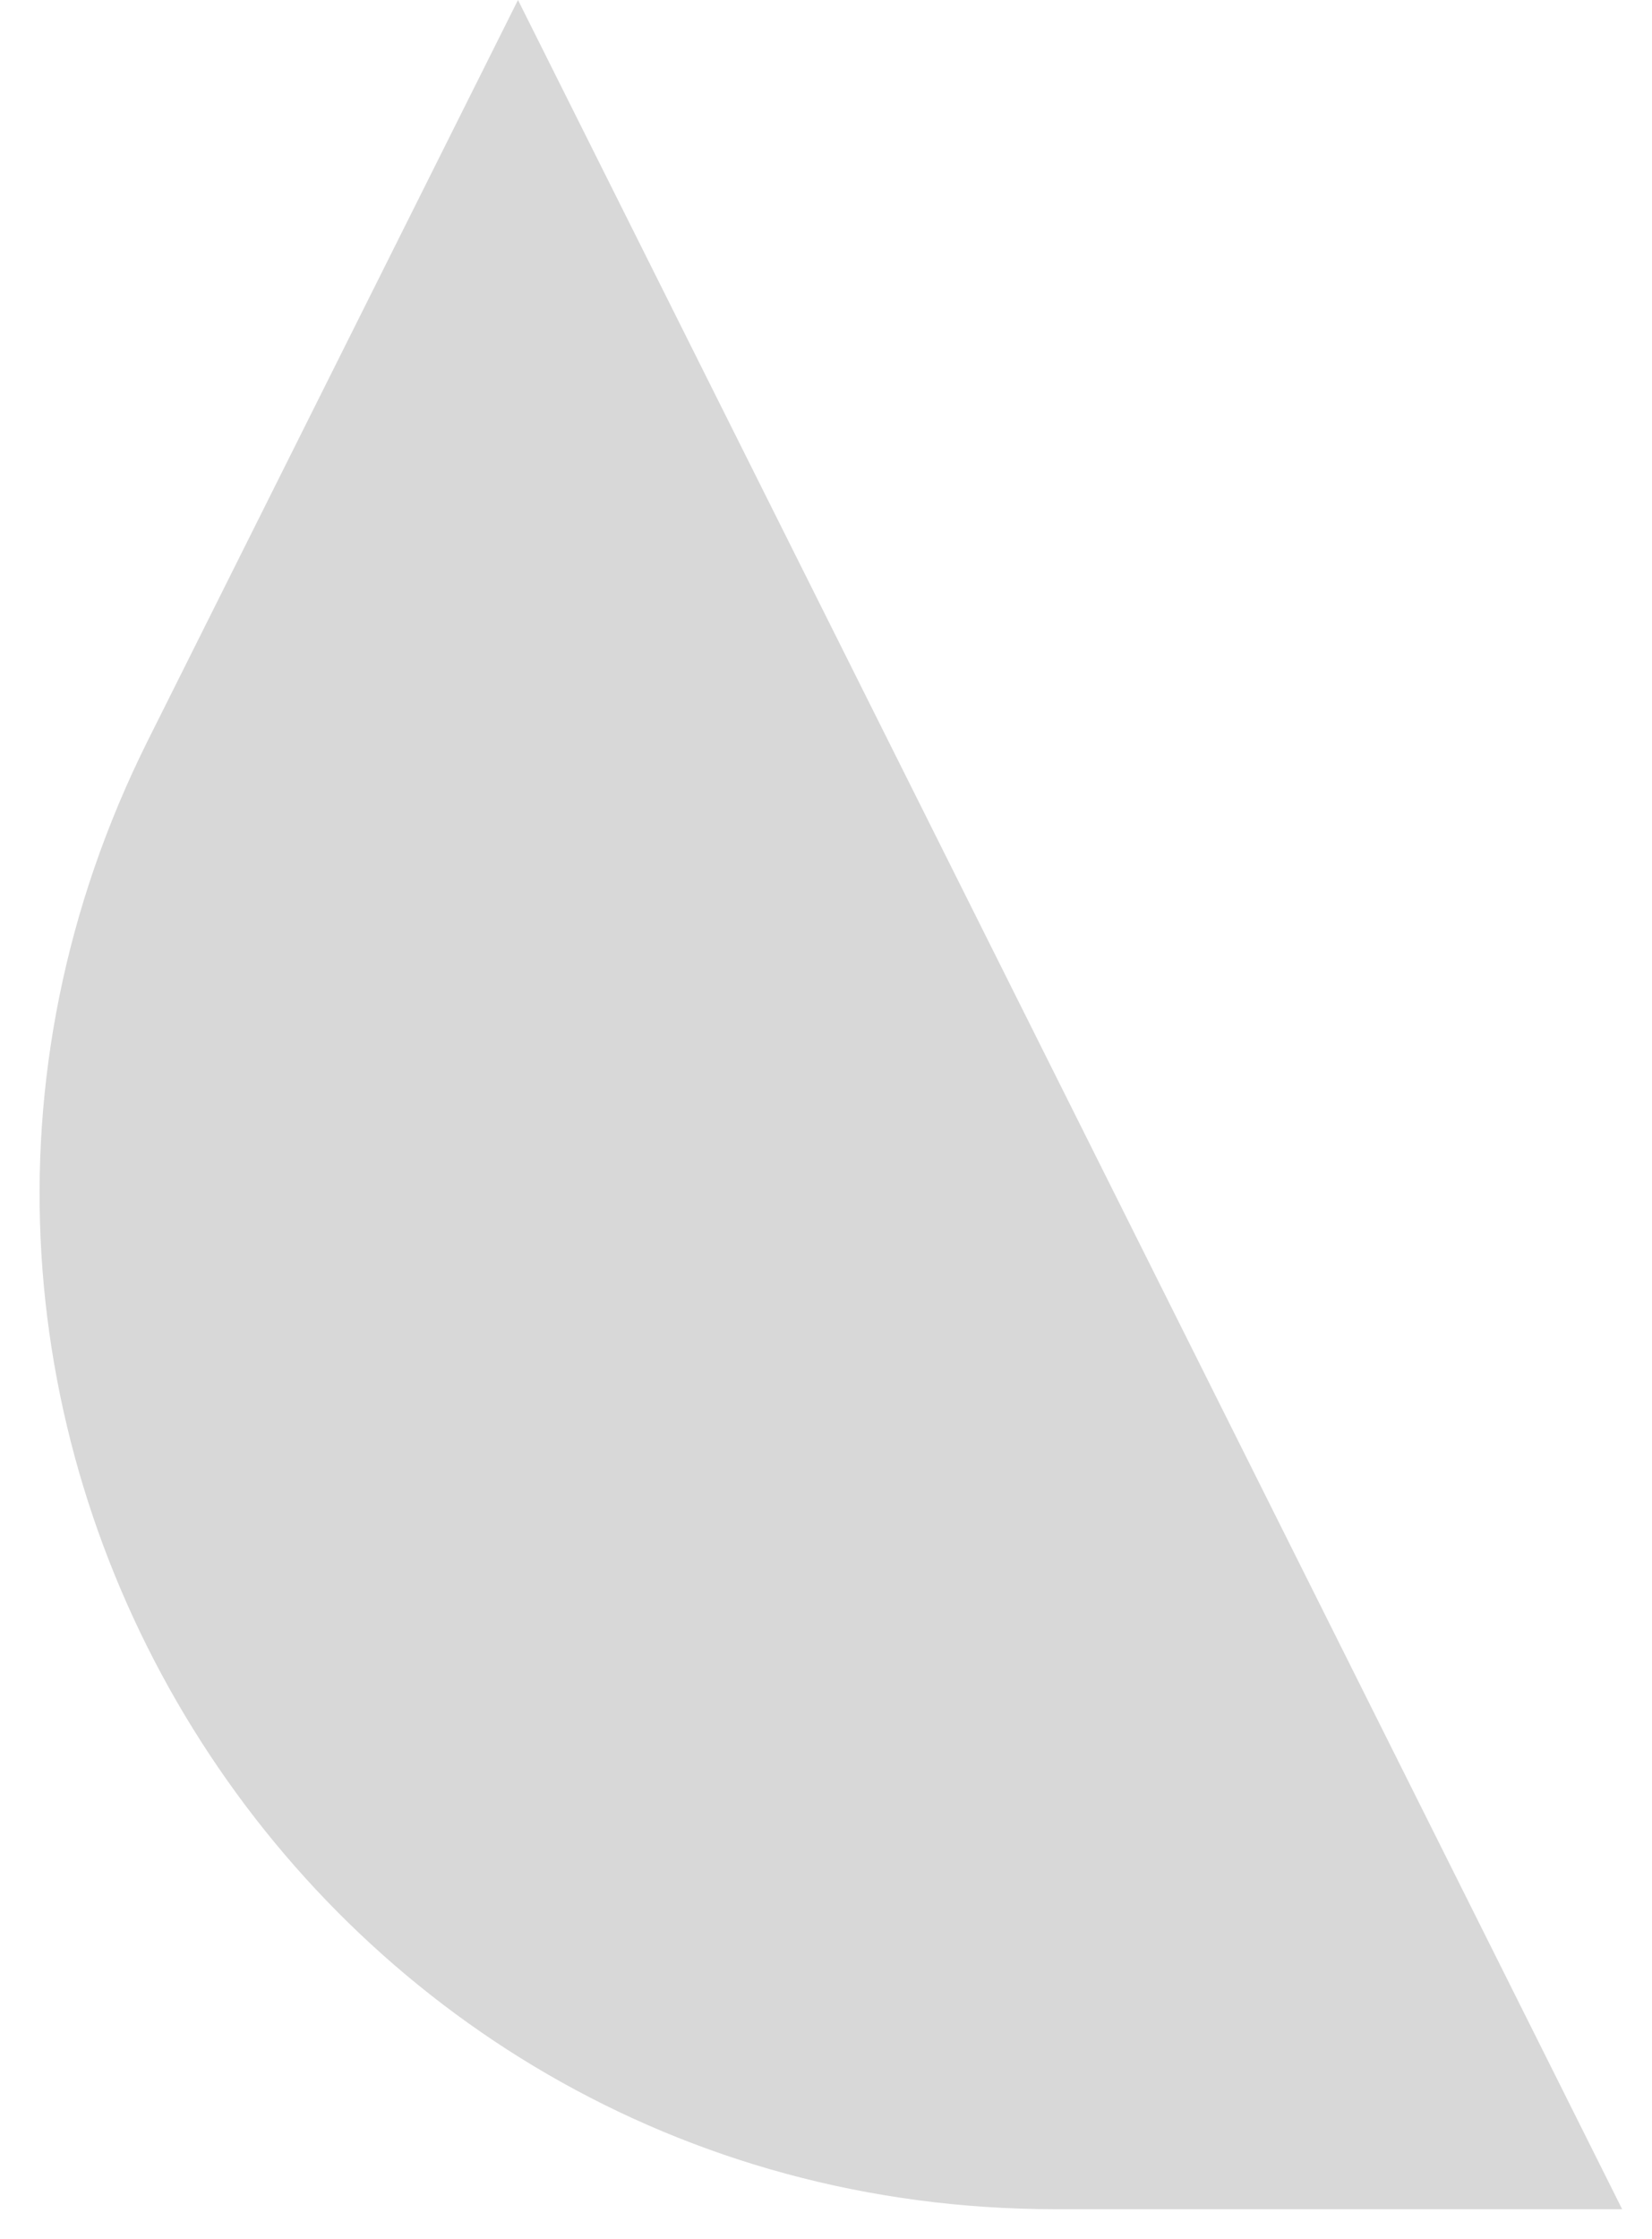 <svg width="31" height="42" viewBox="0 0 31 42" fill="none" xmlns="http://www.w3.org/2000/svg">
<path fill-rule="evenodd" clip-rule="evenodd" d="M9.72 0L30.44 41.44H19.807C5.653 41.44 -3.552 26.545 2.777 13.885L9.72 0Z" fill="#D8D8D8"/>
</svg>
